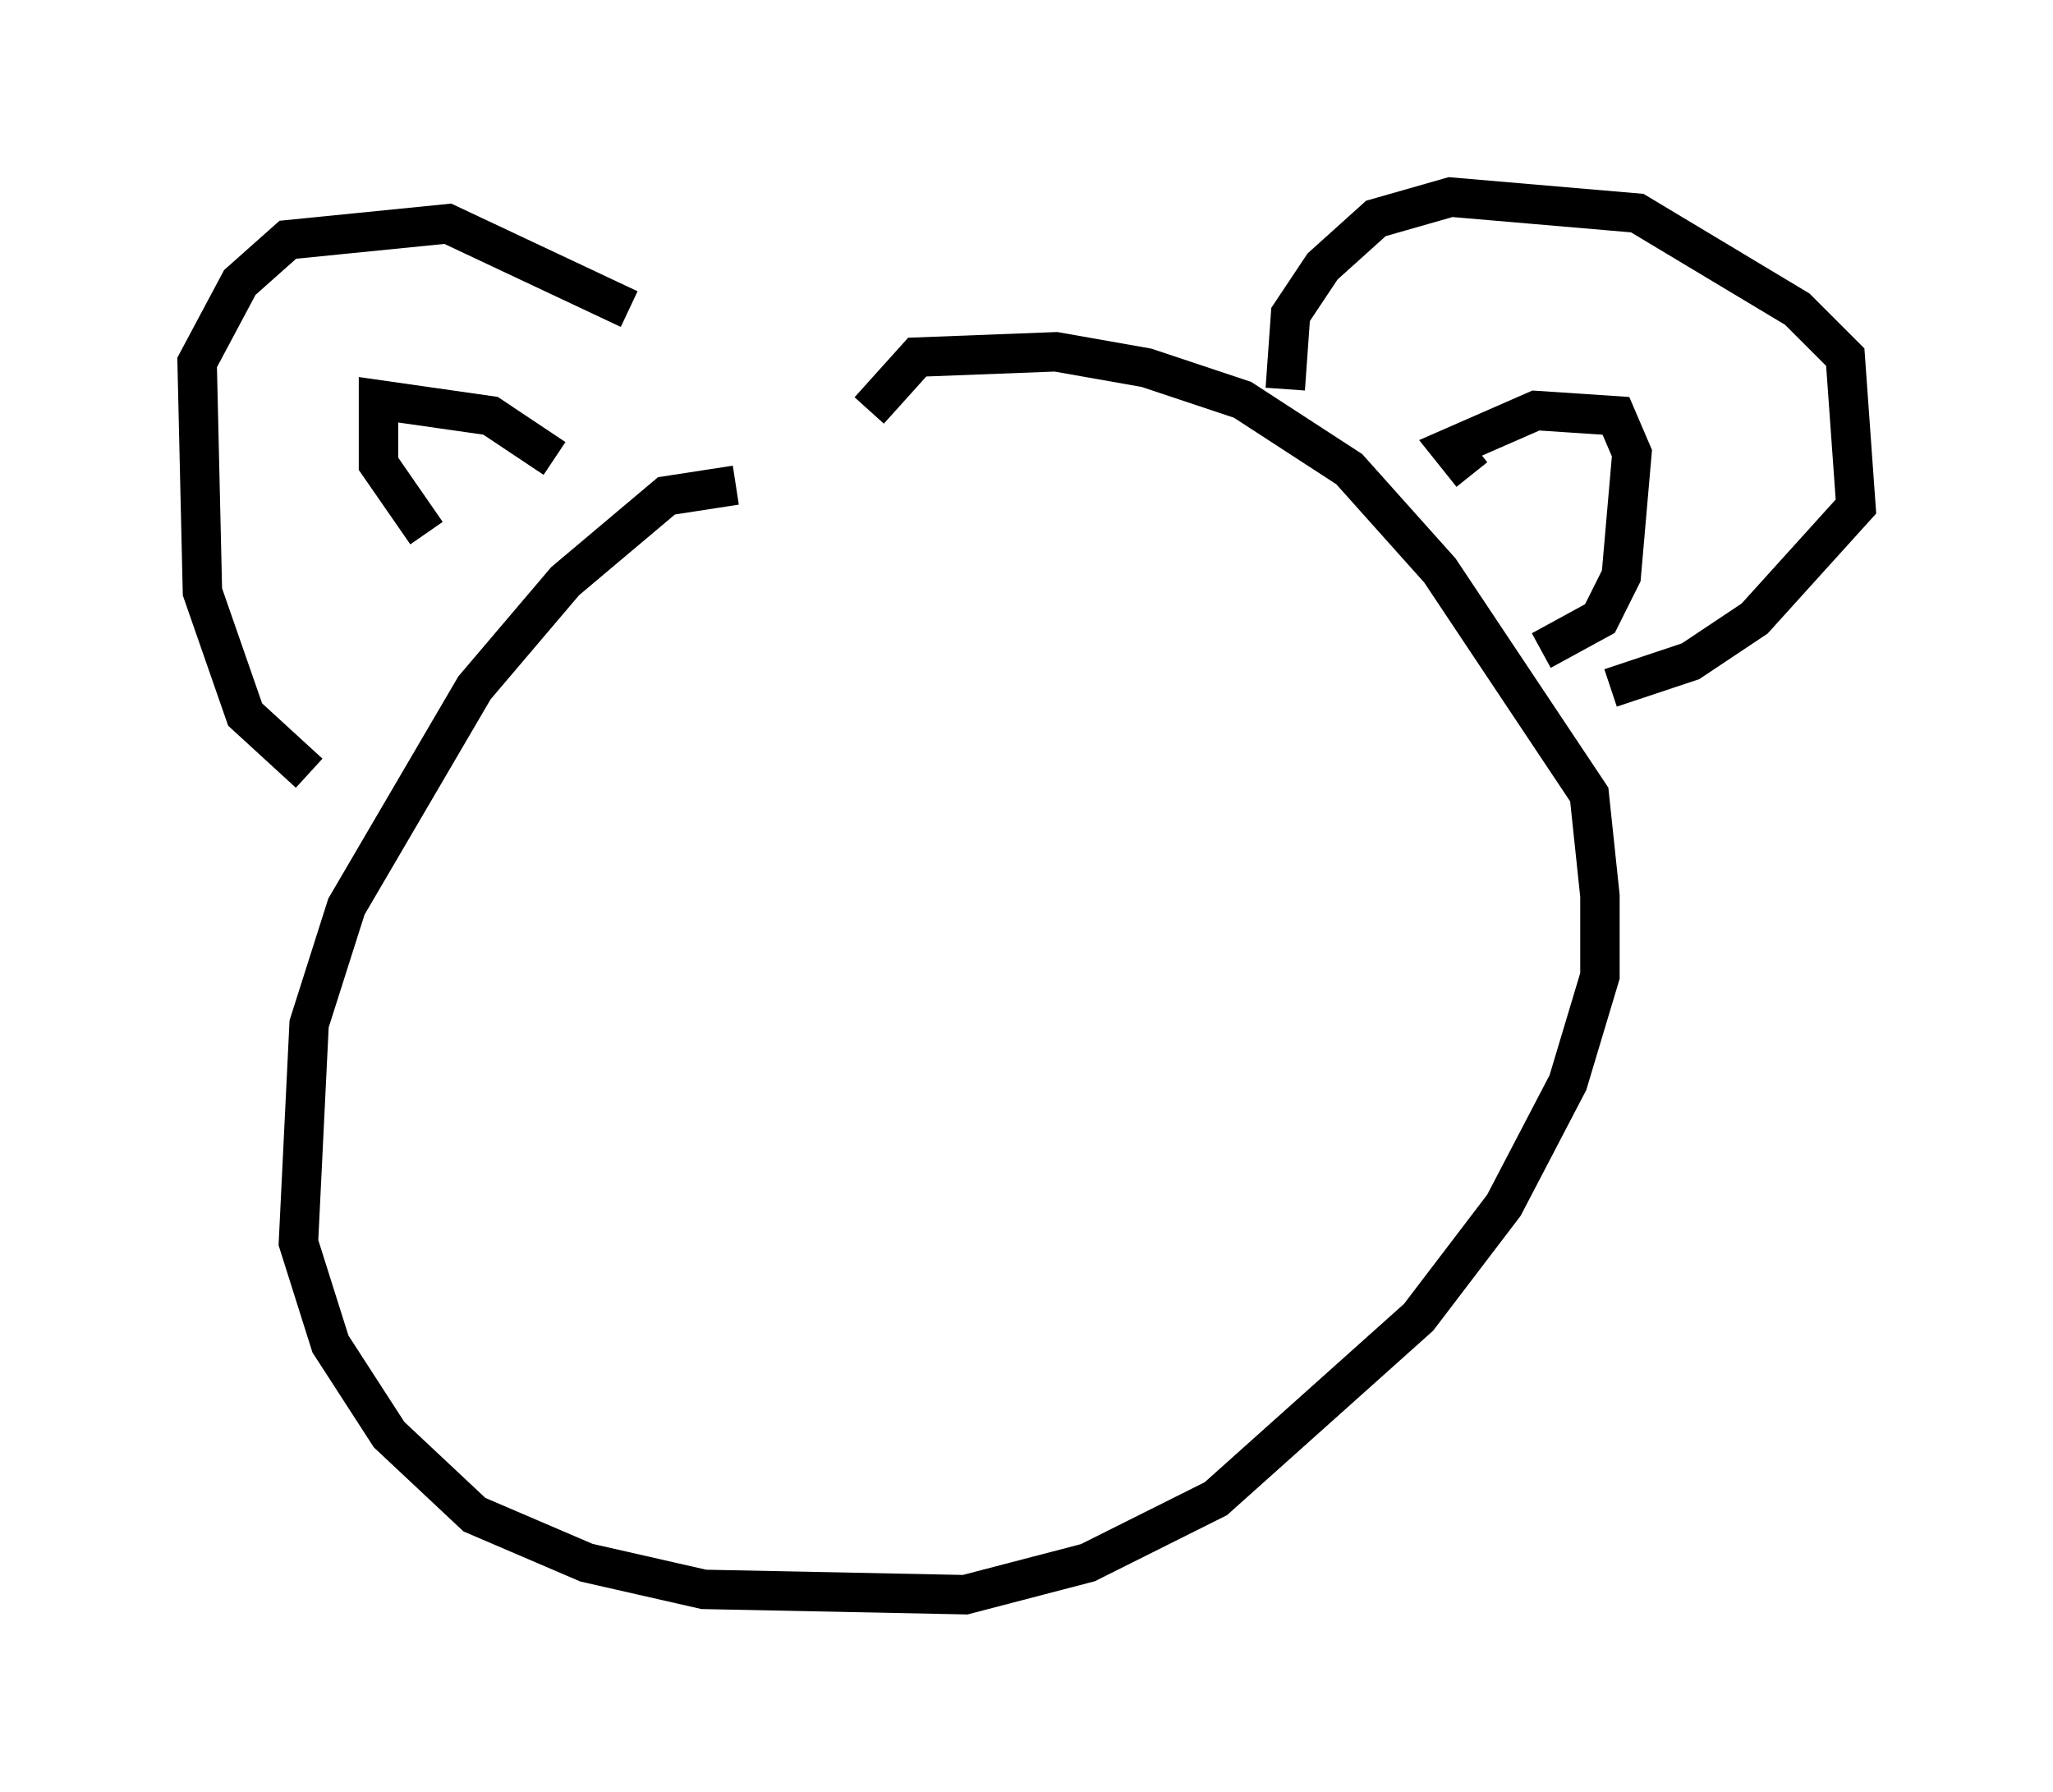 <?xml version="1.0" encoding="utf-8" ?>
<svg baseProfile="full" height="45.453" version="1.1" width="52.083" xmlns="http://www.w3.org/2000/svg" xmlns:ev="http://www.w3.org/2001/xml-events" xmlns:xlink="http://www.w3.org/1999/xlink"><defs /><rect fill="white" height="45.453" width="52.083" x="0" y="0" /><path d="M23.132, 13.119 m-4.465, -0.812 l-1.759, 0.271 -2.571, 2.165 l-2.3, 2.706 -3.248, 5.548 l-0.947, 2.977 -0.271, 5.548 l0.812, 2.571 1.488, 2.3 l2.165, 2.03 2.842, 1.218 l2.977, 0.677 6.631, 0.135 l3.112, -0.812 3.248, -1.624 l5.142, -4.601 2.165, -2.842 l1.624, -3.112 0.812, -2.706 l0.0, -2.03 -0.271, -2.571 l-3.789, -5.683 -2.3, -2.571 l-2.706, -1.759 -2.436, -0.812 l-2.3, -0.406 -3.518, 0.135 l-1.218, 1.353 m-14.208, 9.202 l-1.624, -1.488 -1.083, -3.112 l-0.135, -5.819 1.083, -2.03 l1.218, -1.083 4.059, -0.406 l4.601, 2.165 m-5.142, 5.683 l-1.218, -1.759 0.0, -1.624 l2.842, 0.406 1.624, 1.083 m18.538, -1.759 l0.135, -1.894 0.812, -1.218 l1.353, -1.218 1.894, -0.541 l4.736, 0.406 4.059, 2.436 l1.218, 1.218 0.271, 3.789 l-2.571, 2.842 -1.624, 1.083 l-2.03, 0.677 m-3.518, -5.413 l-0.541, -0.677 2.165, -0.947 l2.03, 0.135 0.406, 0.947 l-0.271, 3.112 -0.541, 1.083 l-1.488, 0.812 " fill="none" stroke="black" stroke-width="1" /></svg>